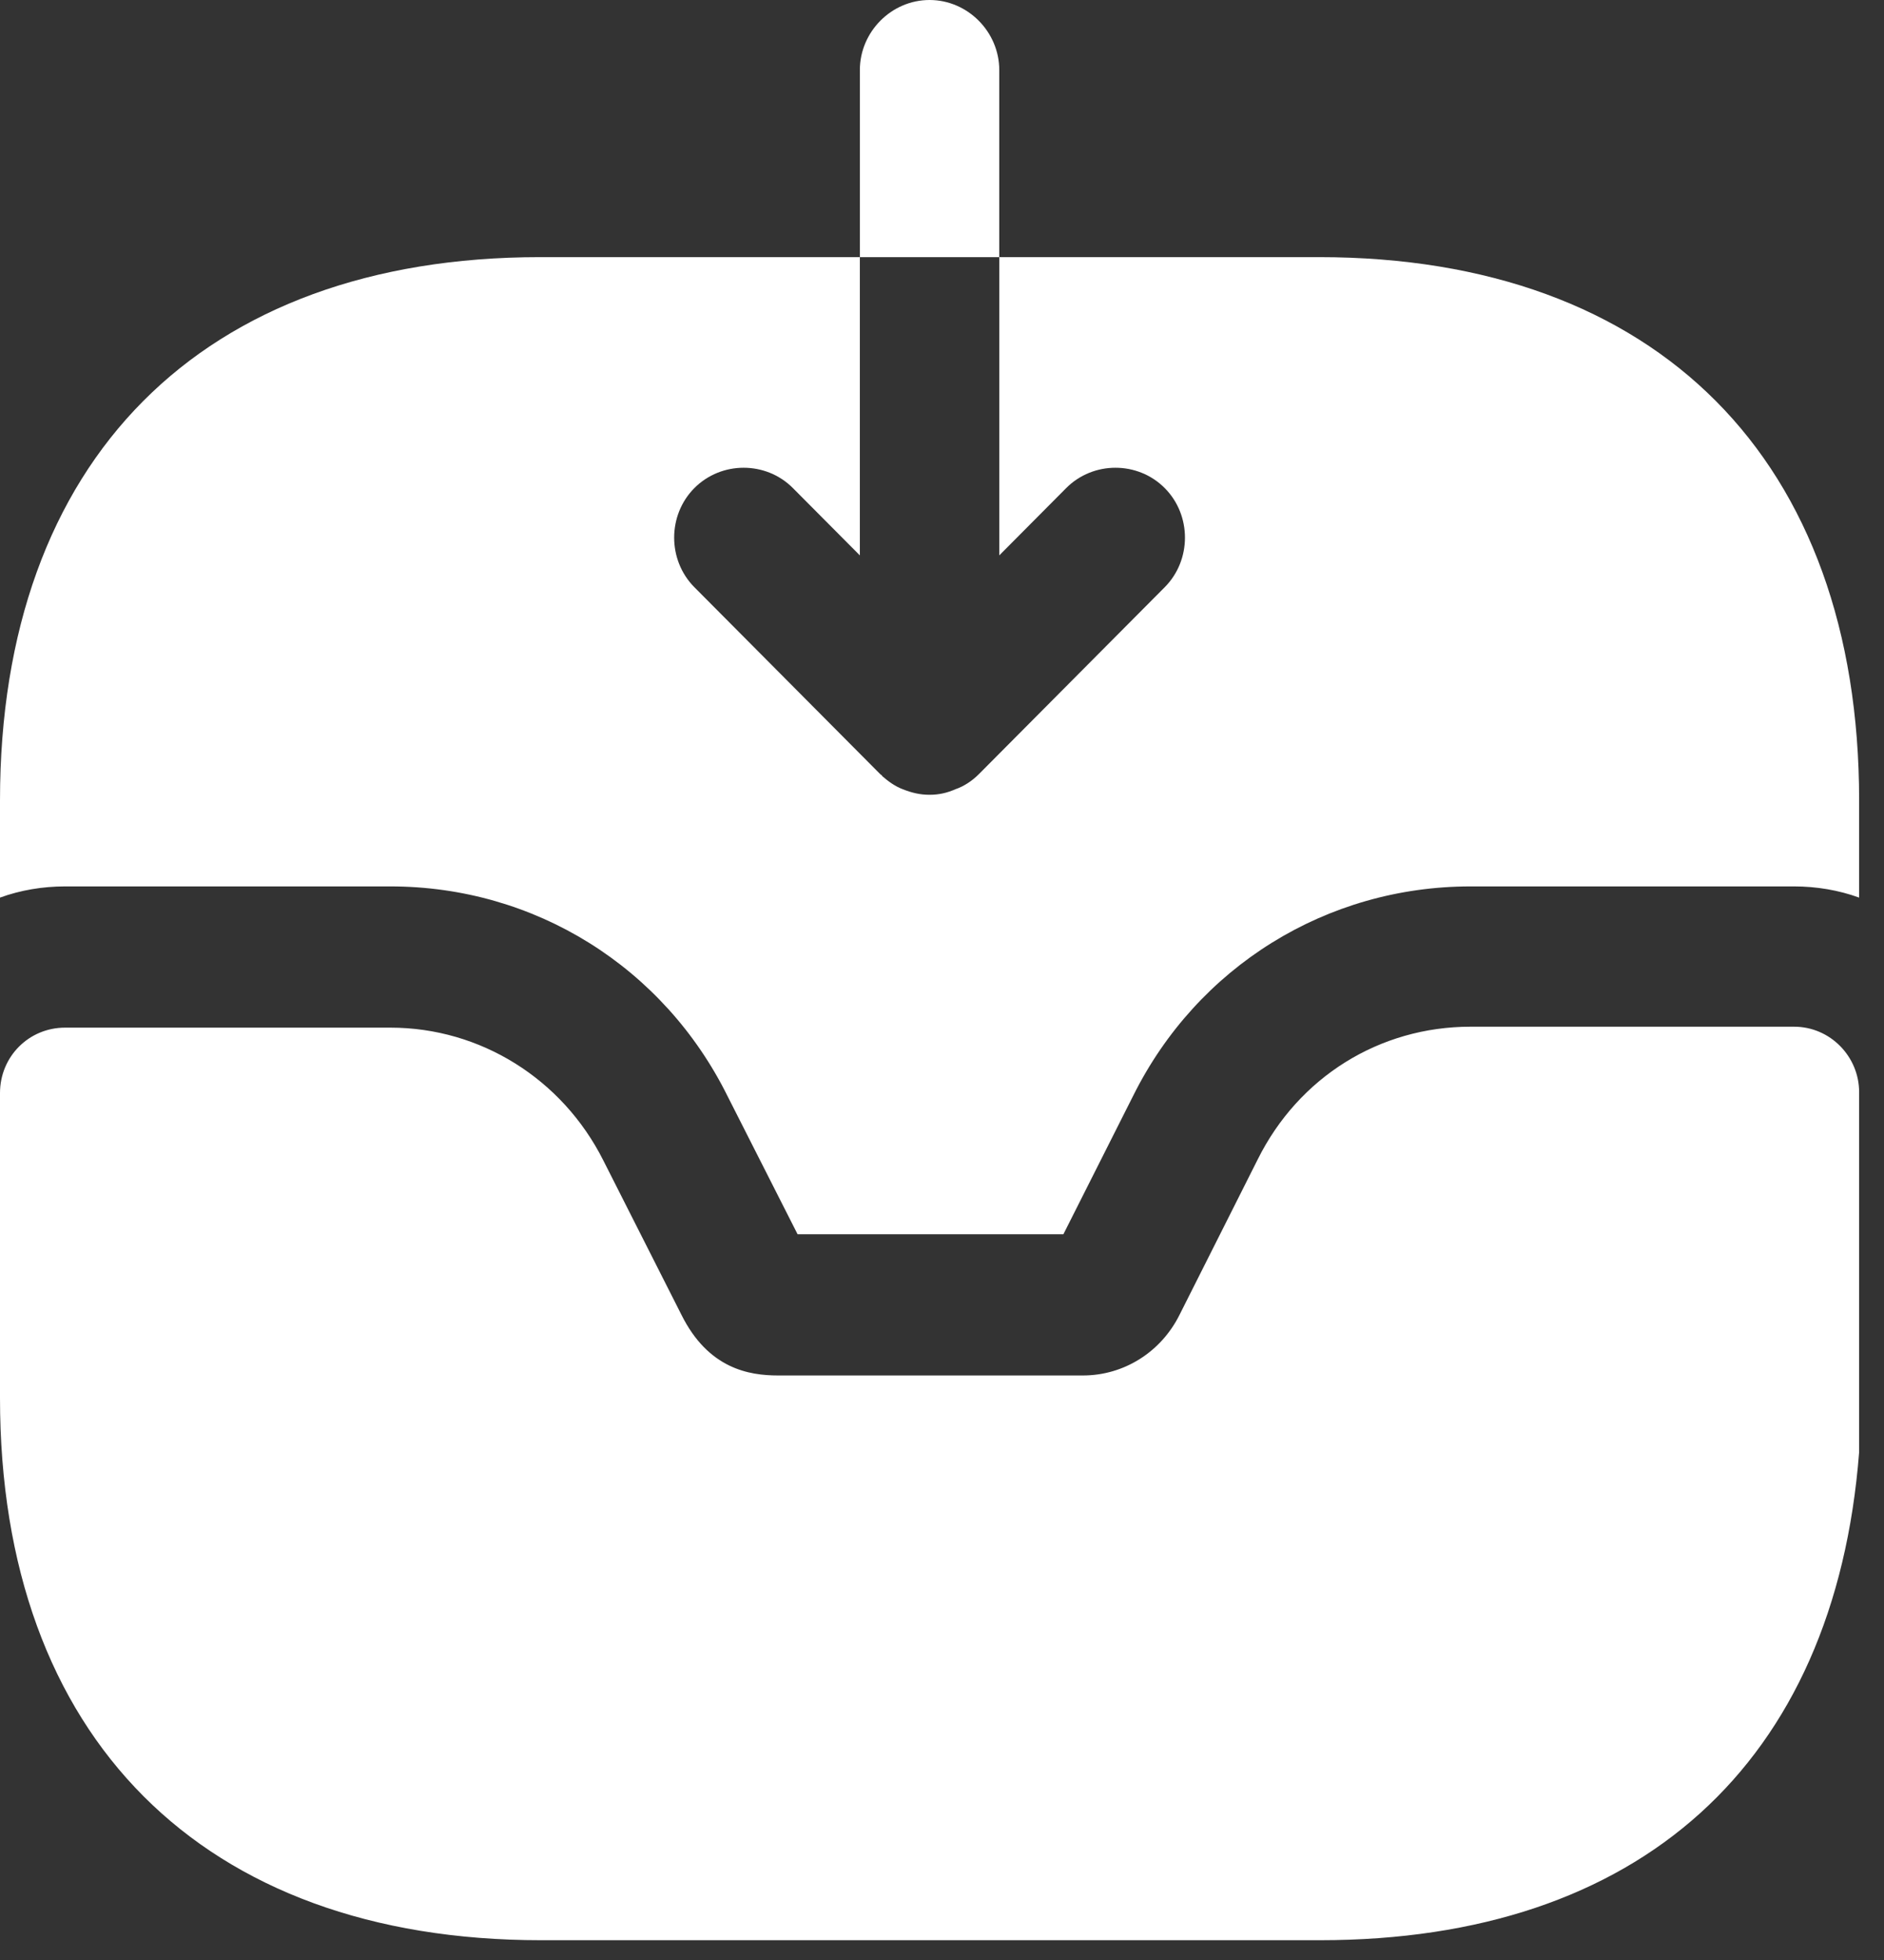 <svg width="50" height="52" viewBox="0 0 50 52" fill="none" xmlns="http://www.w3.org/2000/svg">
<rect x="0" y="0" width="50" height="52" fill="#333333" stroke="none"/>
<path d="M47.613 27.239H39.028C36.61 27.239 34.464 28.578 33.378 30.762L31.306 34.879C30.813 35.872 29.826 36.492 28.74 36.492H20.649C19.884 36.492 18.798 36.318 18.083 34.879L16.011 30.786C14.925 28.628 12.754 27.264 10.361 27.264H1.727C0.765 27.264 0 28.033 0 29V37.087C0 46.092 5.378 51.475 14.358 51.475H35.031C43.493 51.475 48.698 46.811 49.34 38.526V28.975C49.34 28.033 48.575 27.239 47.613 27.239Z" fill="white"/>
<path d="M26.52 1.861C26.52 0.843 25.681 0 24.67 0C23.658 0 22.82 0.843 22.82 1.861V6.822H26.52V1.861Z" fill="white"/>
<path d="M49.34 21.235V23.814C48.797 23.616 48.205 23.517 47.613 23.517H39.028C35.204 23.517 31.775 25.65 30.073 29.073L28.222 32.745H21.167L19.317 29.098C17.614 25.65 14.185 23.517 10.361 23.517H1.727C1.135 23.517 0.543 23.616 0 23.814V21.235C0 12.205 5.353 6.822 14.333 6.822H22.82V14.735L21.043 12.949C20.328 12.23 19.144 12.23 18.428 12.949C17.713 13.668 17.713 14.859 18.428 15.579L23.362 20.54C23.387 20.565 23.412 20.565 23.412 20.59C23.584 20.738 23.757 20.862 23.954 20.937C24.201 21.036 24.423 21.086 24.67 21.086C24.917 21.086 25.139 21.036 25.361 20.937C25.583 20.862 25.805 20.713 25.977 20.54L30.911 15.579C31.627 14.859 31.627 13.668 30.911 12.949C30.196 12.23 29.012 12.23 28.296 12.949L26.52 14.735V6.822H35.007C43.986 6.822 49.34 12.205 49.34 21.235Z" fill="white"/>
</svg>
